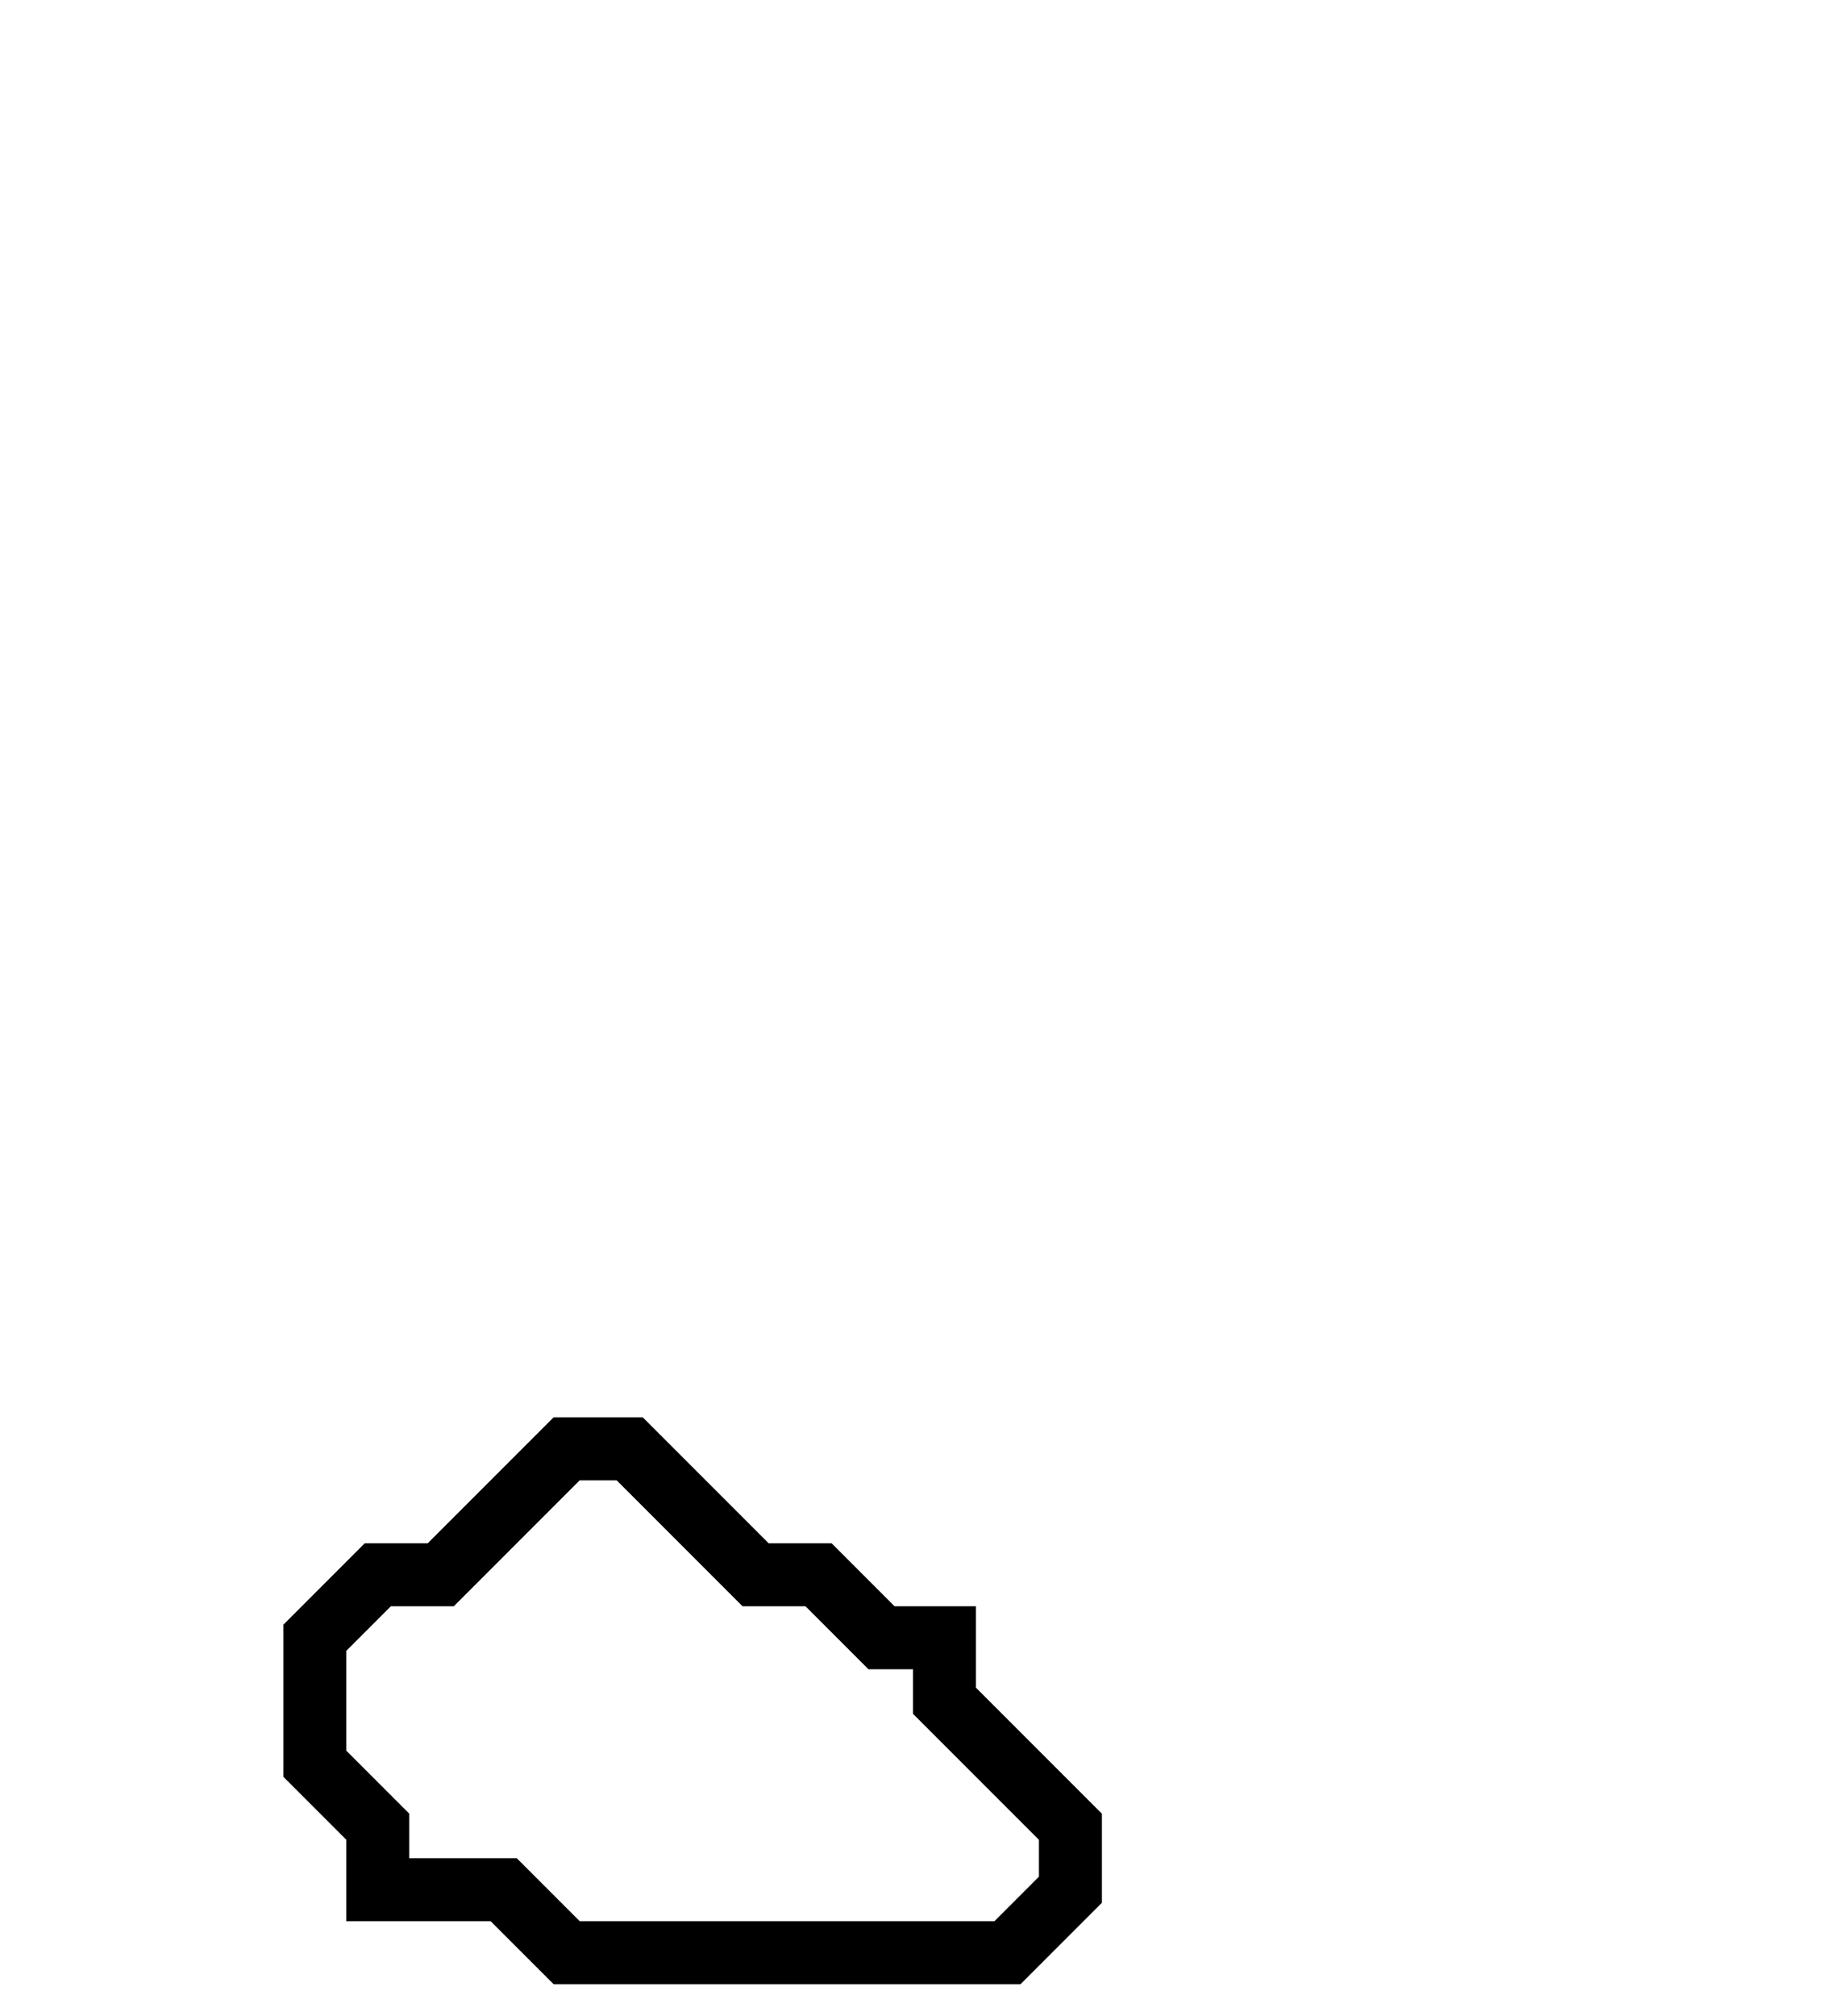 <svg xmlns="http://www.w3.org/2000/svg" width="29" height="32">
  <path d="M 9,23 L 7,25 L 6,25 L 5,26 L 5,28 L 6,29 L 6,30 L 8,30 L 9,31 L 16,31 L 17,30 L 17,29 L 15,27 L 15,26 L 14,26 L 13,25 L 12,25 L 10,23 Z" fill="none" stroke="black" stroke-width="1"/>
</svg>